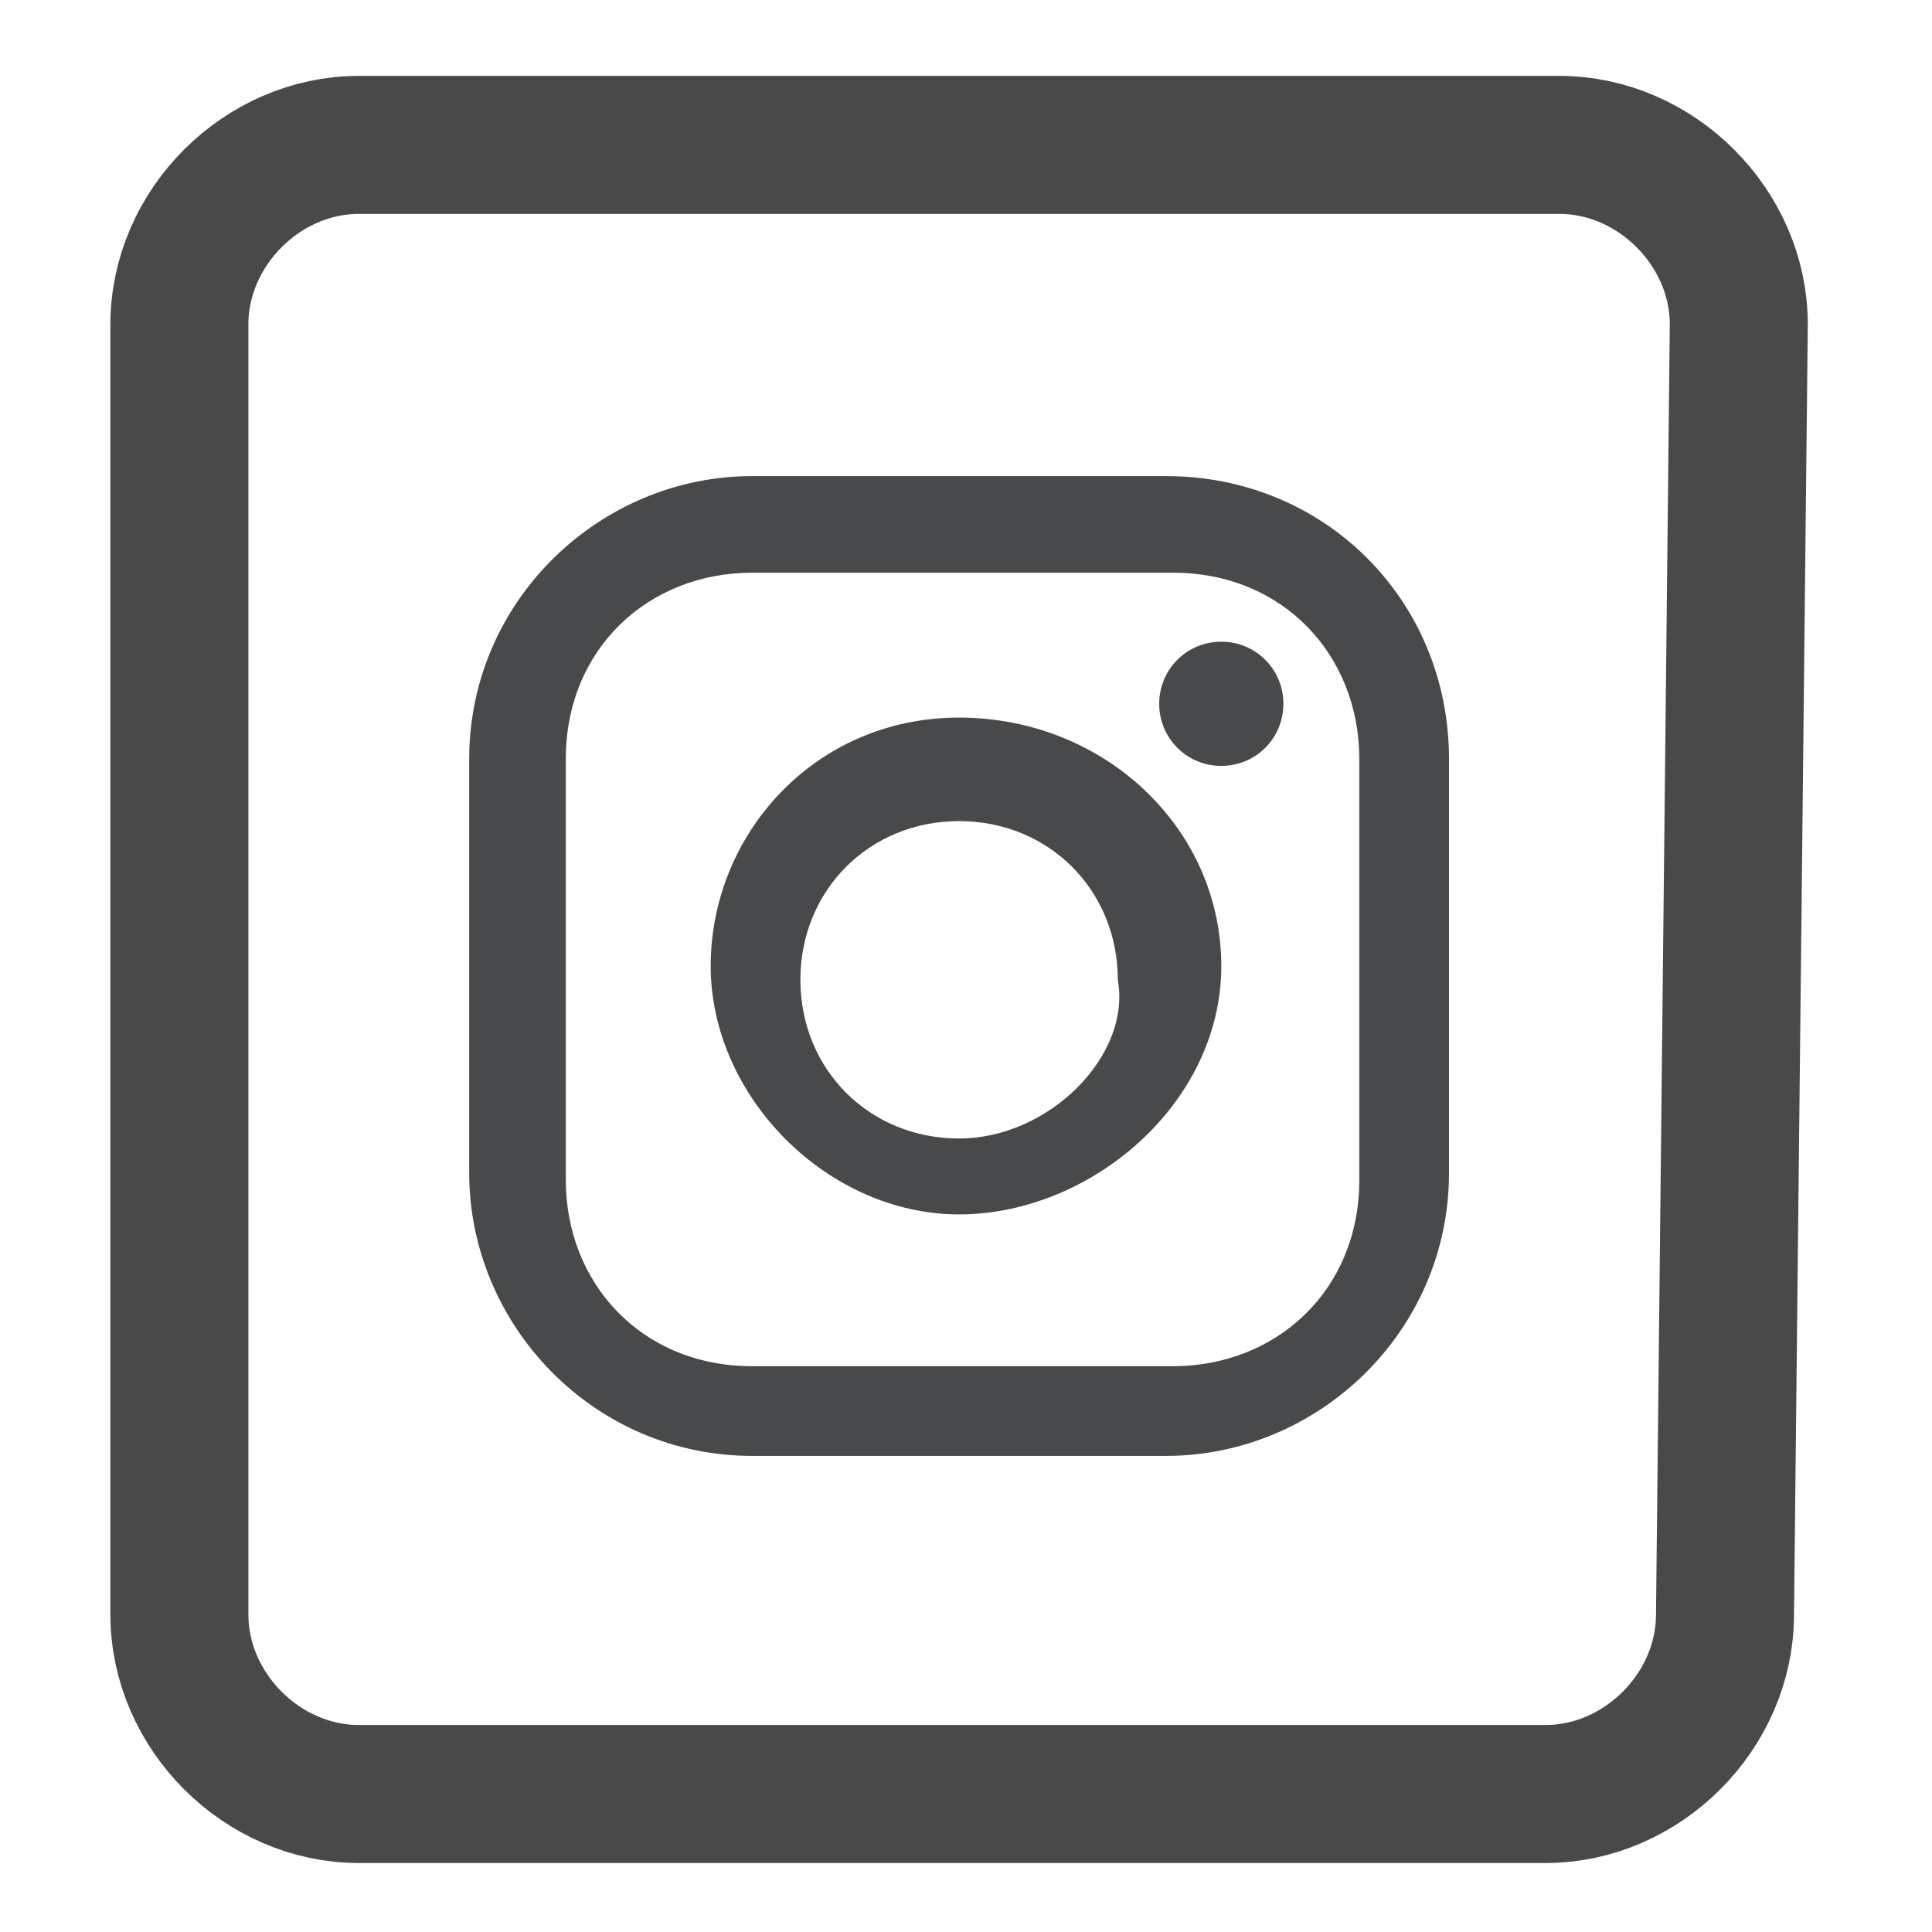 <?xml version="1.0" encoding="utf-8"?>
<!-- Generator: Adobe Illustrator 22.0.1, SVG Export Plug-In . SVG Version: 6.00 Build 0)  -->
<svg version="1.1" id="Layer_1" xmlns="http://www.w3.org/2000/svg" xmlns:xlink="http://www.w3.org/1999/xlink" x="0px" y="0px"
	 viewBox="0 0 28 28" style="enable-background:new 0 0 28 28;" xml:space="preserve">
<style type="text/css">
	.st0{fill:#48494A;}
	.st1{fill:none;stroke:#494949;stroke-width:2;stroke-miterlimit:10;}
</style>
<g>
	<g>
		<path class="st0" d="M16.9,6.9h-6c-2.2,0-4.1,1.8-4.1,4.1v6c0,2.2,1.8,4.1,4.1,4.1h6c2.2,0,4.1-1.8,4.1-4.1v-6
			C21,8.7,19.2,6.9,16.9,6.9 M19.7,17.1c0,1.6-1.2,2.7-2.7,2.7h-6.1c-1.6,0-2.7-1.2-2.7-2.7V11c0-1.6,1.2-2.7,2.7-2.7H17
			c1.6,0,2.7,1.2,2.7,2.7V17.1z"/>
		<path class="st0" d="M13.9,10.4c-2.1,0-3.6,1.7-3.6,3.6s1.7,3.6,3.6,3.6s3.8-1.6,3.8-3.6S16,10.4,13.9,10.4 M13.9,16.5
			c-1.3,0-2.3-1-2.3-2.3s1-2.3,2.3-2.3s2.3,1,2.3,2.3C16.4,15.3,15.2,16.5,13.9,16.5"/>
		<path class="st0" d="M17.7,9.3c-0.5,0-0.9,0.4-0.9,0.9c0,0.5,0.4,0.9,0.9,0.9c0.5,0,0.9-0.4,0.9-0.9C18.6,9.7,18.2,9.3,17.7,9.3"
			/>
	</g>
</g>
<g>
	<g>
		<g>
			<path class="st1" d="M25.2,4.7c0-1.4-1.2-2.6-2.6-2.6h-8.7H5.2c-1.4,0-2.6,1.2-2.6,2.6v18.7c0,1.4,1.2,2.6,2.6,2.6h17.2
				c1.4,0,2.6-1.2,2.6-2.6L25.2,4.7z"/>
		</g>
	</g>
</g>
</svg>
